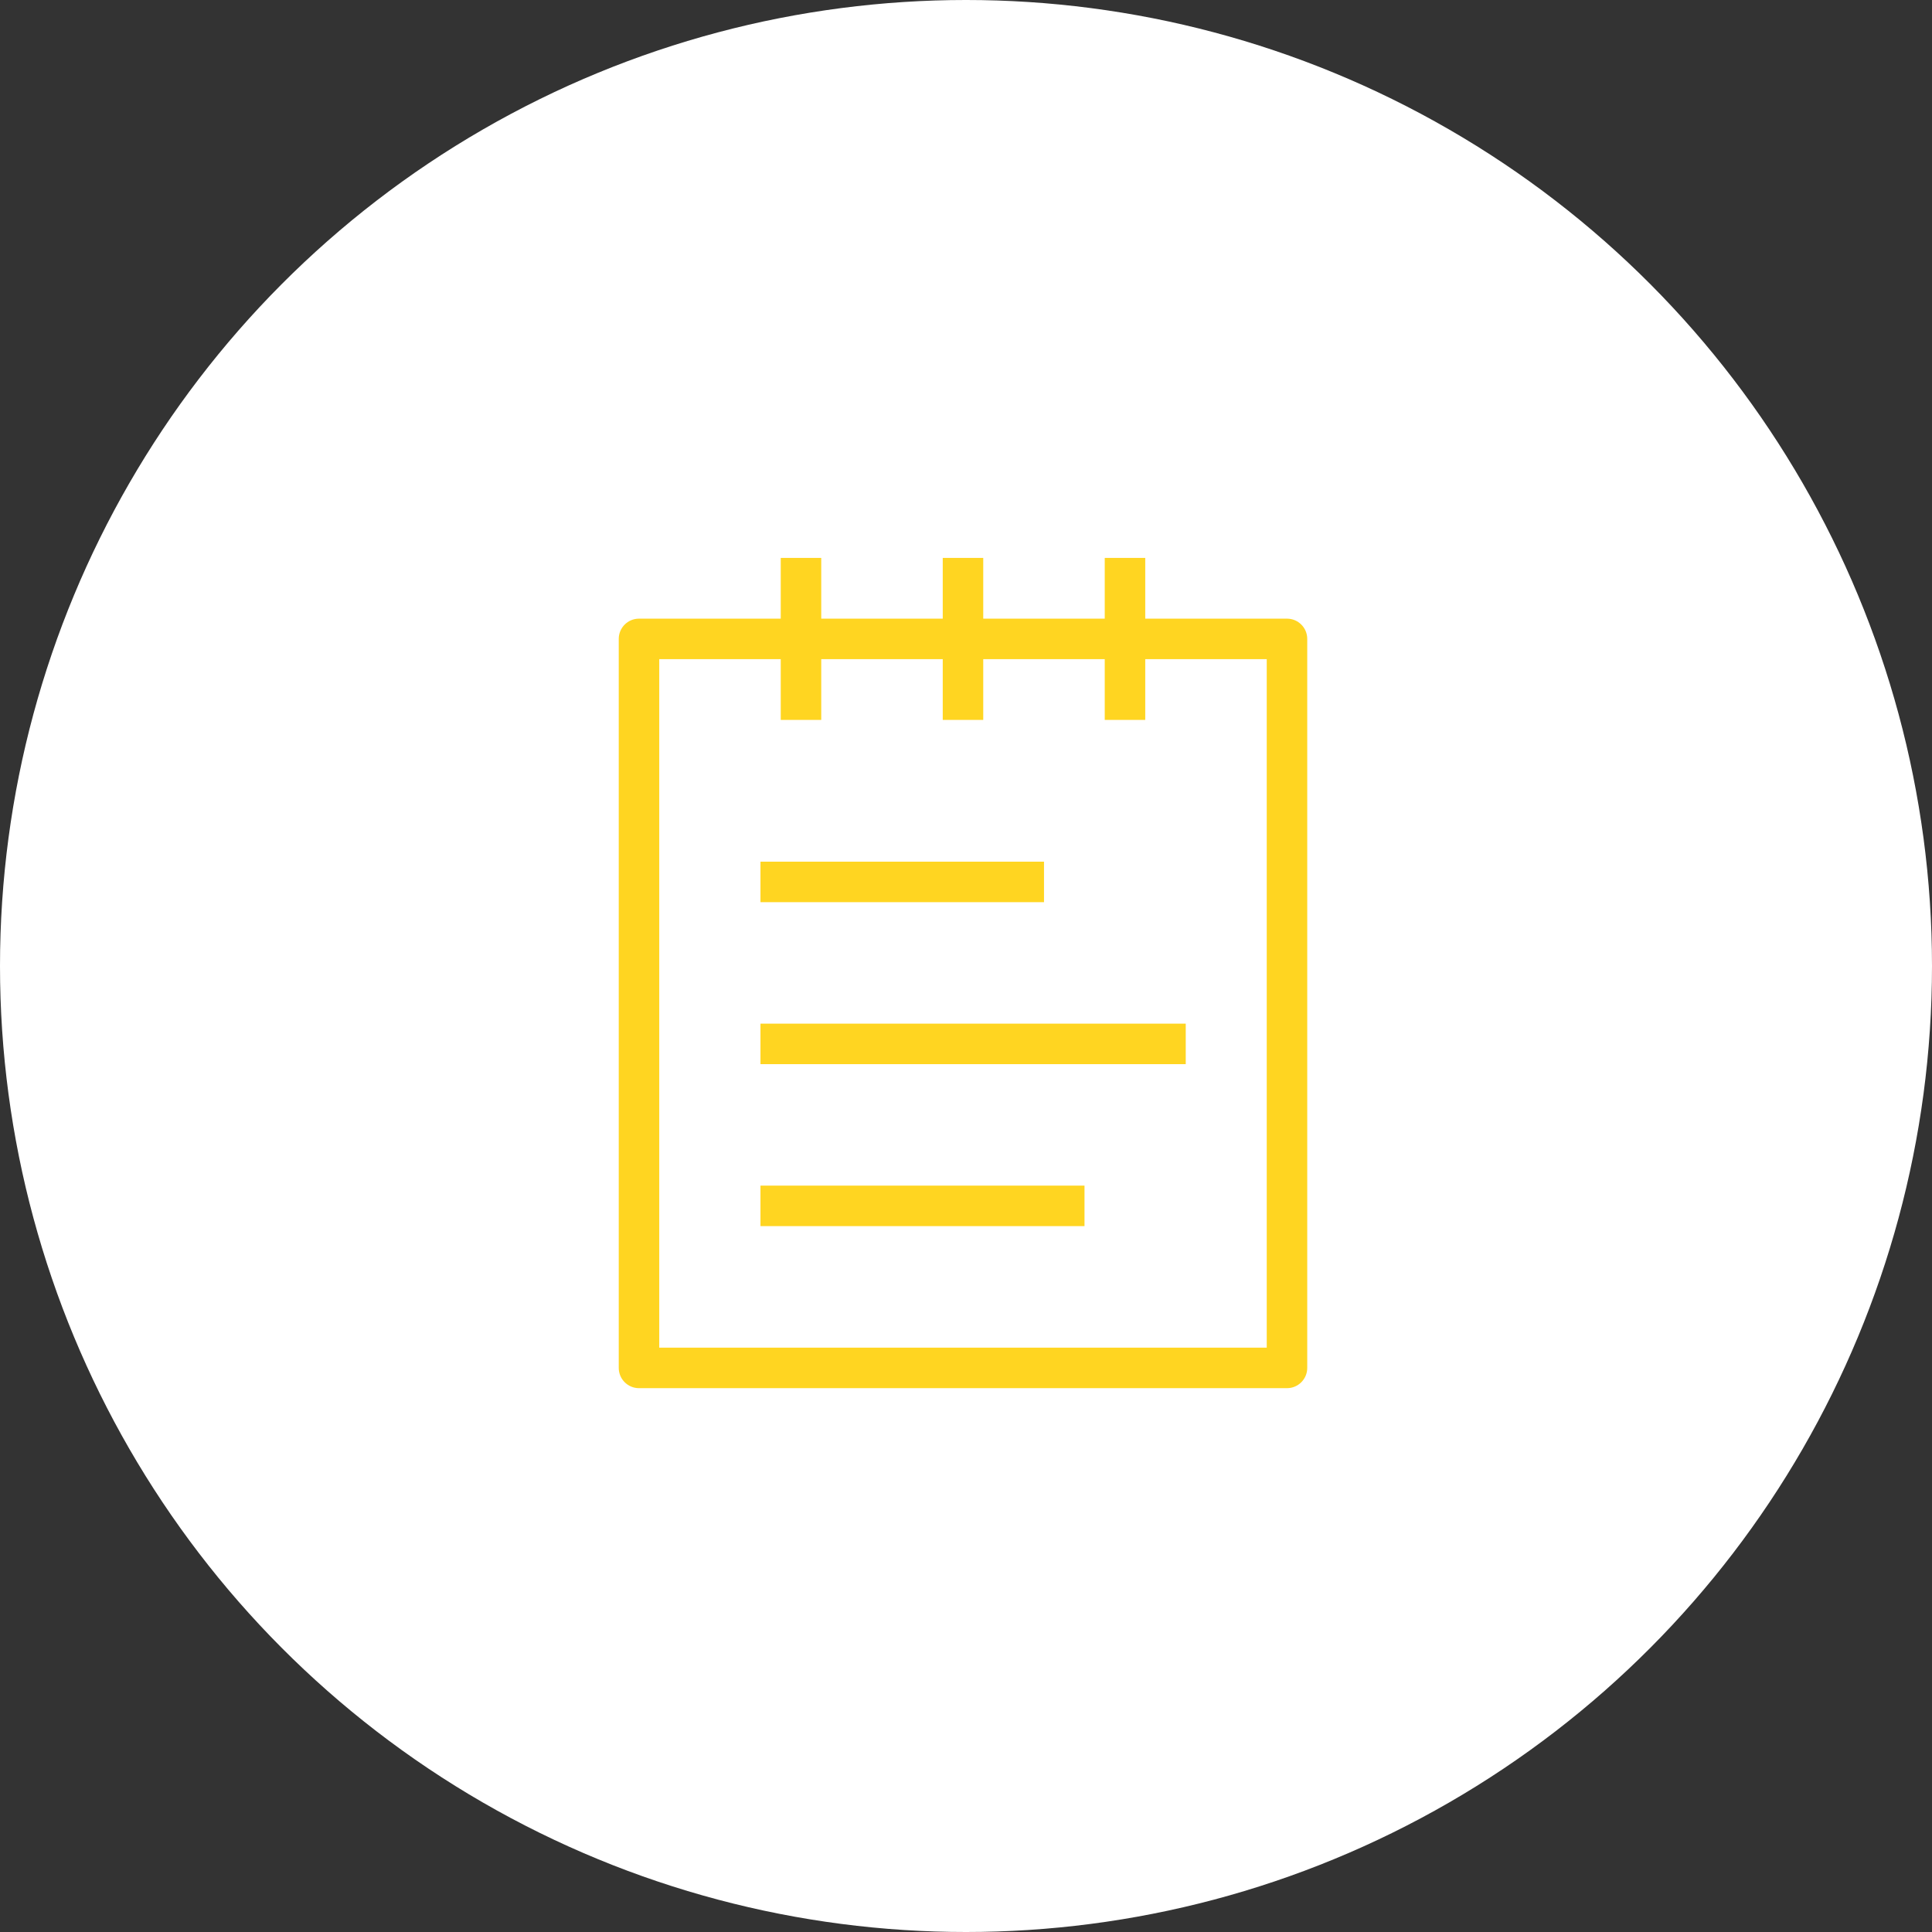 <svg width="80" height="80" viewBox="0 0 80 80" fill="none" xmlns="http://www.w3.org/2000/svg">
<rect x="0" y="0" width="80" height="80" fill="#333333" stroke="none"/>
<circle cx="40" cy="40" r="40" fill="white"/>
<path fill-rule="evenodd" clip-rule="evenodd" d="M25.621 26.456C25.621 25.993 25.996 25.617 26.459 25.617H53.292C53.755 25.617 54.13 25.993 54.13 26.456V56.642C54.13 57.105 53.755 57.481 53.292 57.481H26.459C25.996 57.481 25.621 57.105 25.621 56.642V26.456ZM27.298 27.294V55.804H52.453V27.294H27.298Z" fill="#FFD521"/>
<path fill-rule="evenodd" clip-rule="evenodd" d="M34.006 23.102V29.81H32.329V23.102H34.006Z" fill="#FFD521"/>
<path fill-rule="evenodd" clip-rule="evenodd" d="M40.714 23.102V29.81H39.037V23.102H40.714Z" fill="#FFD521"/>
<path fill-rule="evenodd" clip-rule="evenodd" d="M47.422 23.102V29.81H45.745V23.102H47.422Z" fill="#FFD521"/>
<path fill-rule="evenodd" clip-rule="evenodd" d="M43.23 37.357H31.49V35.68H43.23V37.357Z" fill="#FFD521"/>
<path fill-rule="evenodd" clip-rule="evenodd" d="M49.099 44.064H31.49V42.387H49.099V44.064Z" fill="#FFD521"/>
<path fill-rule="evenodd" clip-rule="evenodd" d="M44.907 50.771H31.49V49.094H44.907V50.771Z" fill="#FFD521"/>
</svg>
